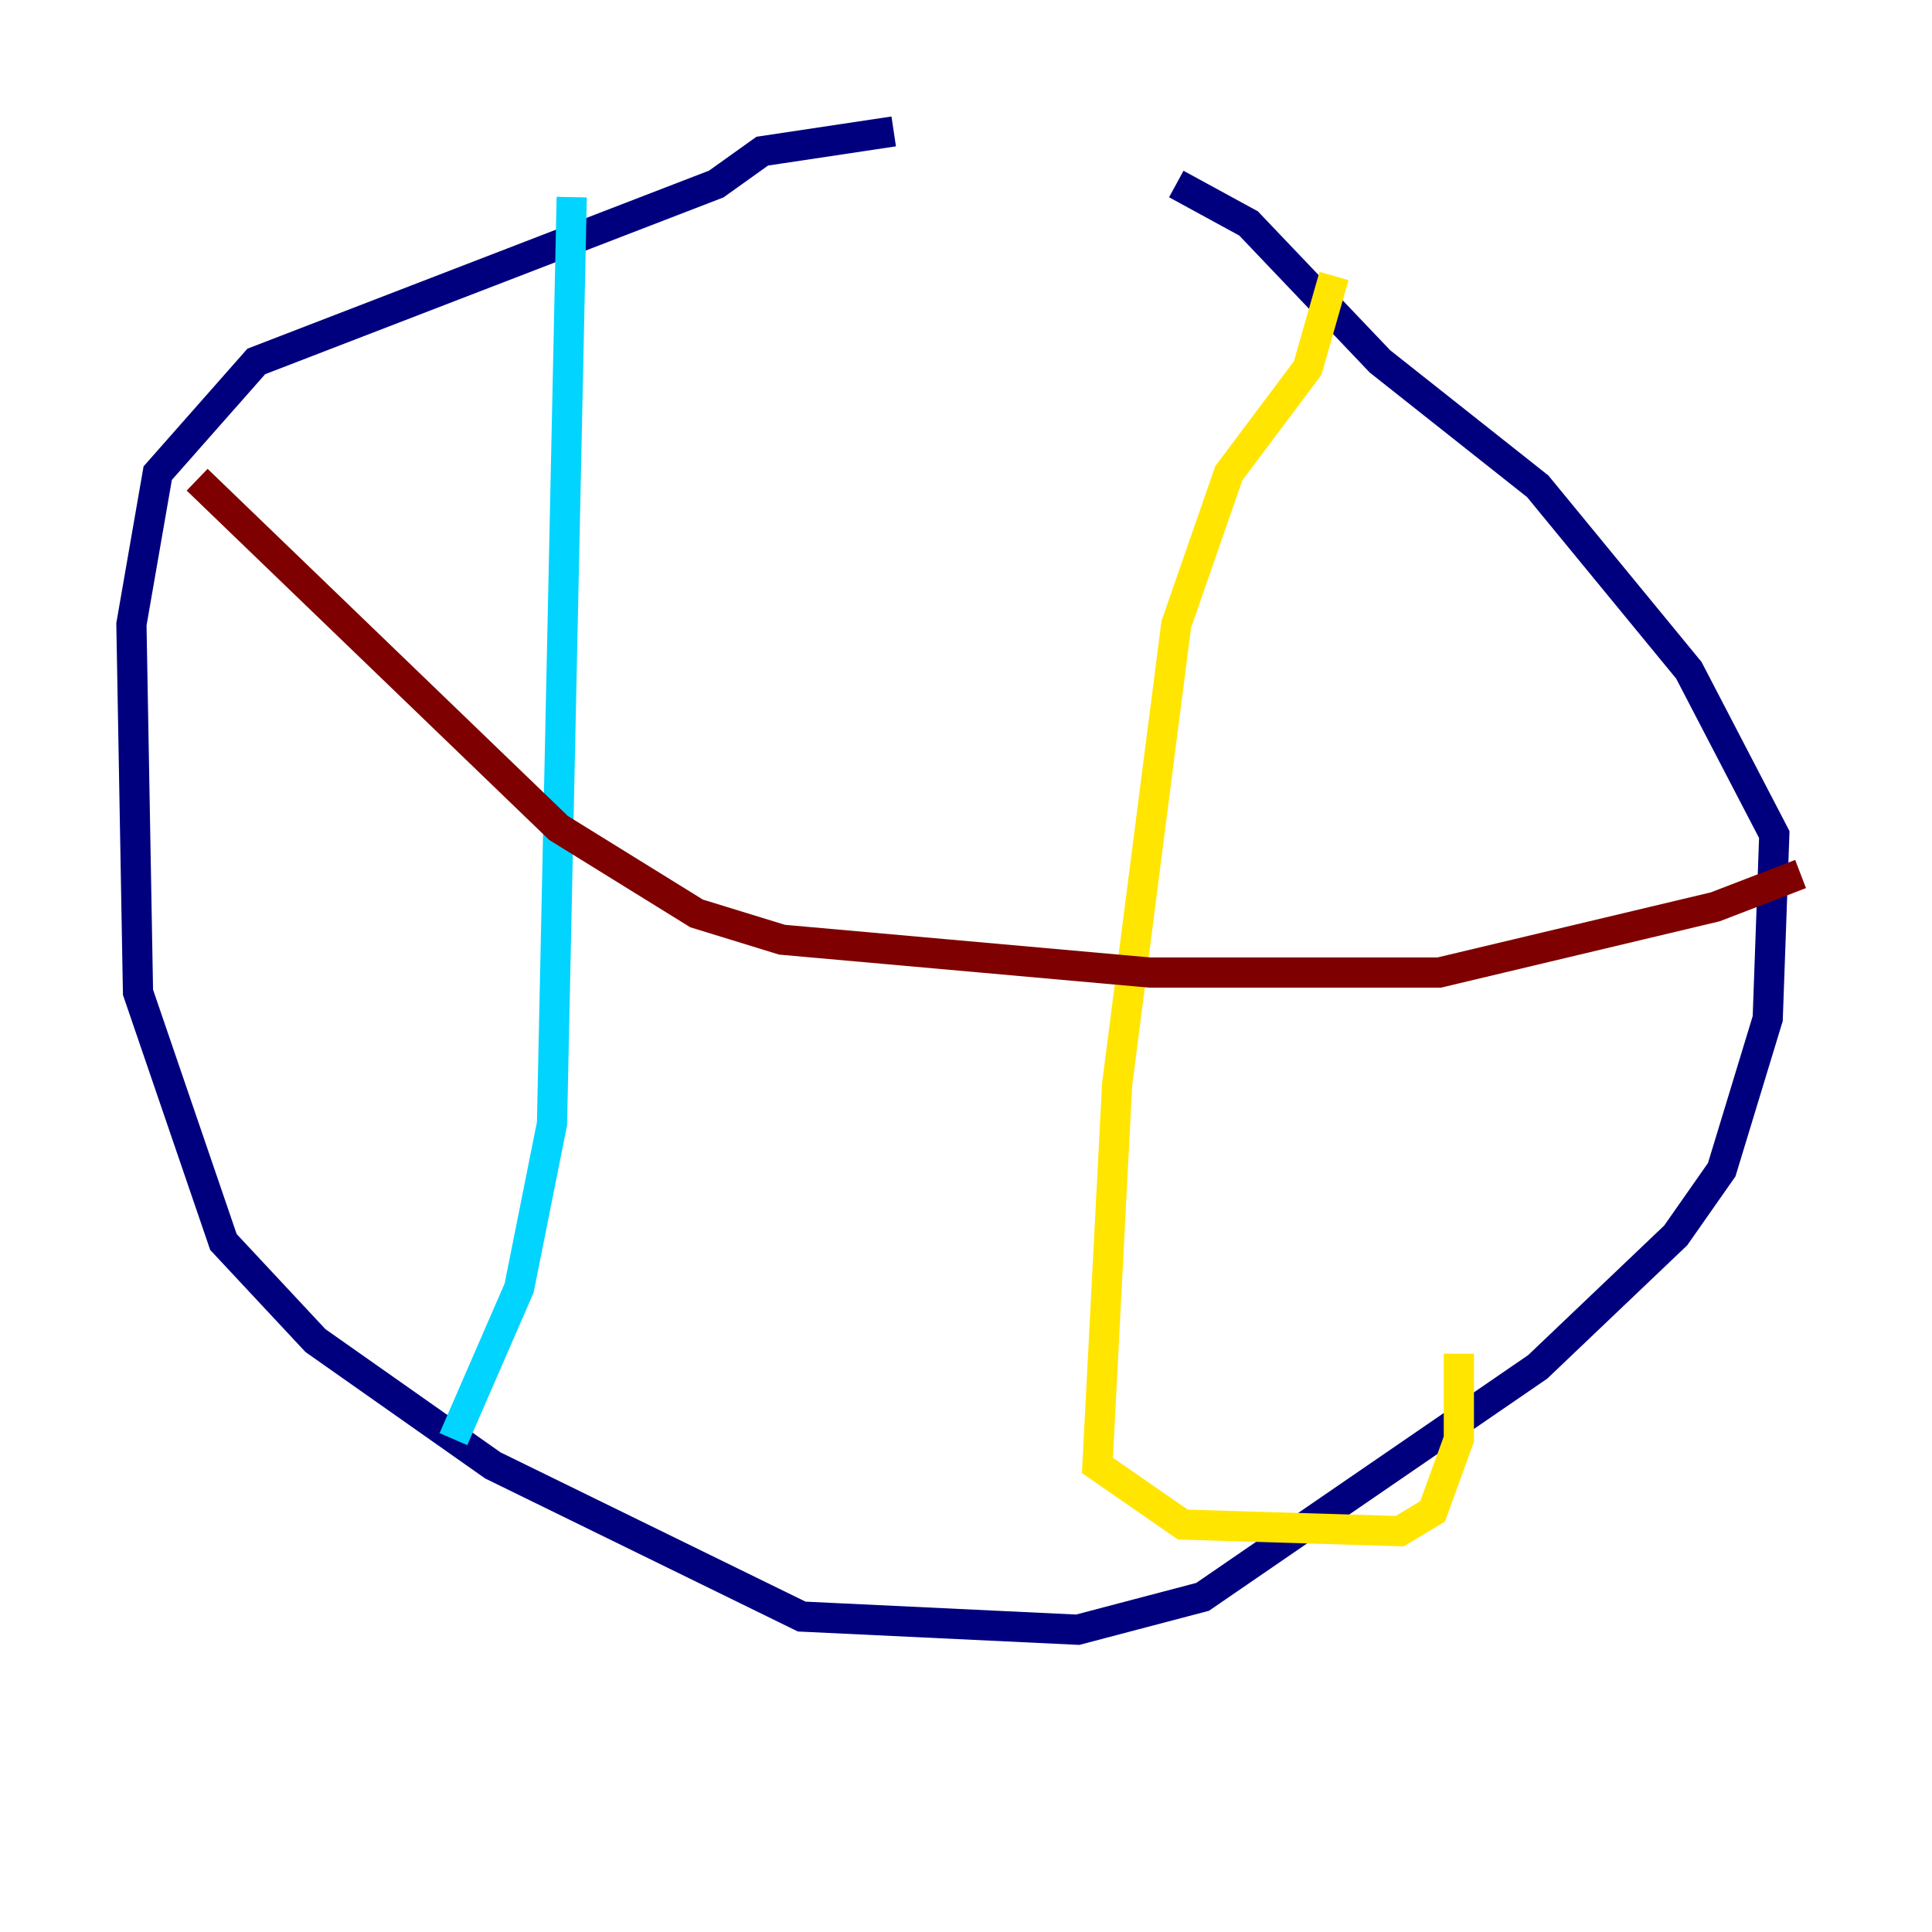 <?xml version="1.0" encoding="utf-8" ?>
<svg baseProfile="tiny" height="128" version="1.2" viewBox="0,0,128,128" width="128" xmlns="http://www.w3.org/2000/svg" xmlns:ev="http://www.w3.org/2001/xml-events" xmlns:xlink="http://www.w3.org/1999/xlink"><defs /><polyline fill="none" points="59.211,8.707 50.503,10.014 47.456,12.191 16.98,23.946 10.449,31.347 8.707,41.361 9.143,65.742 14.803,82.286 20.898,88.816 32.653,97.088 53.116,107.102 71.401,107.973 79.674,105.796 101.878,90.558 111.02,81.85 114.068,77.497 117.116,67.483 117.551,55.292 111.891,44.408 101.878,32.218 91.429,23.946 82.721,14.803 77.932,12.191" stroke="#00007f" stroke-width="2" /><polyline fill="none" points="37.878,13.061 36.571,74.449 34.395,85.333 30.041,95.347" stroke="#00d4ff" stroke-width="2" /><polyline fill="none" points="88.381,18.286 86.639,24.381 81.415,31.347 77.932,41.361 74.014,71.837 72.707,97.088 78.367,101.007 92.735,101.442 94.912,100.136 96.653,95.347 96.653,89.687" stroke="#ffe500" stroke-width="2" /><polyline fill="none" points="13.061,31.782 37.007,54.857 46.15,60.517 51.809,62.258 76.191,64.435 95.347,64.435 113.633,60.082 119.293,57.905" stroke="#7f0000" stroke-width="2" /></svg>